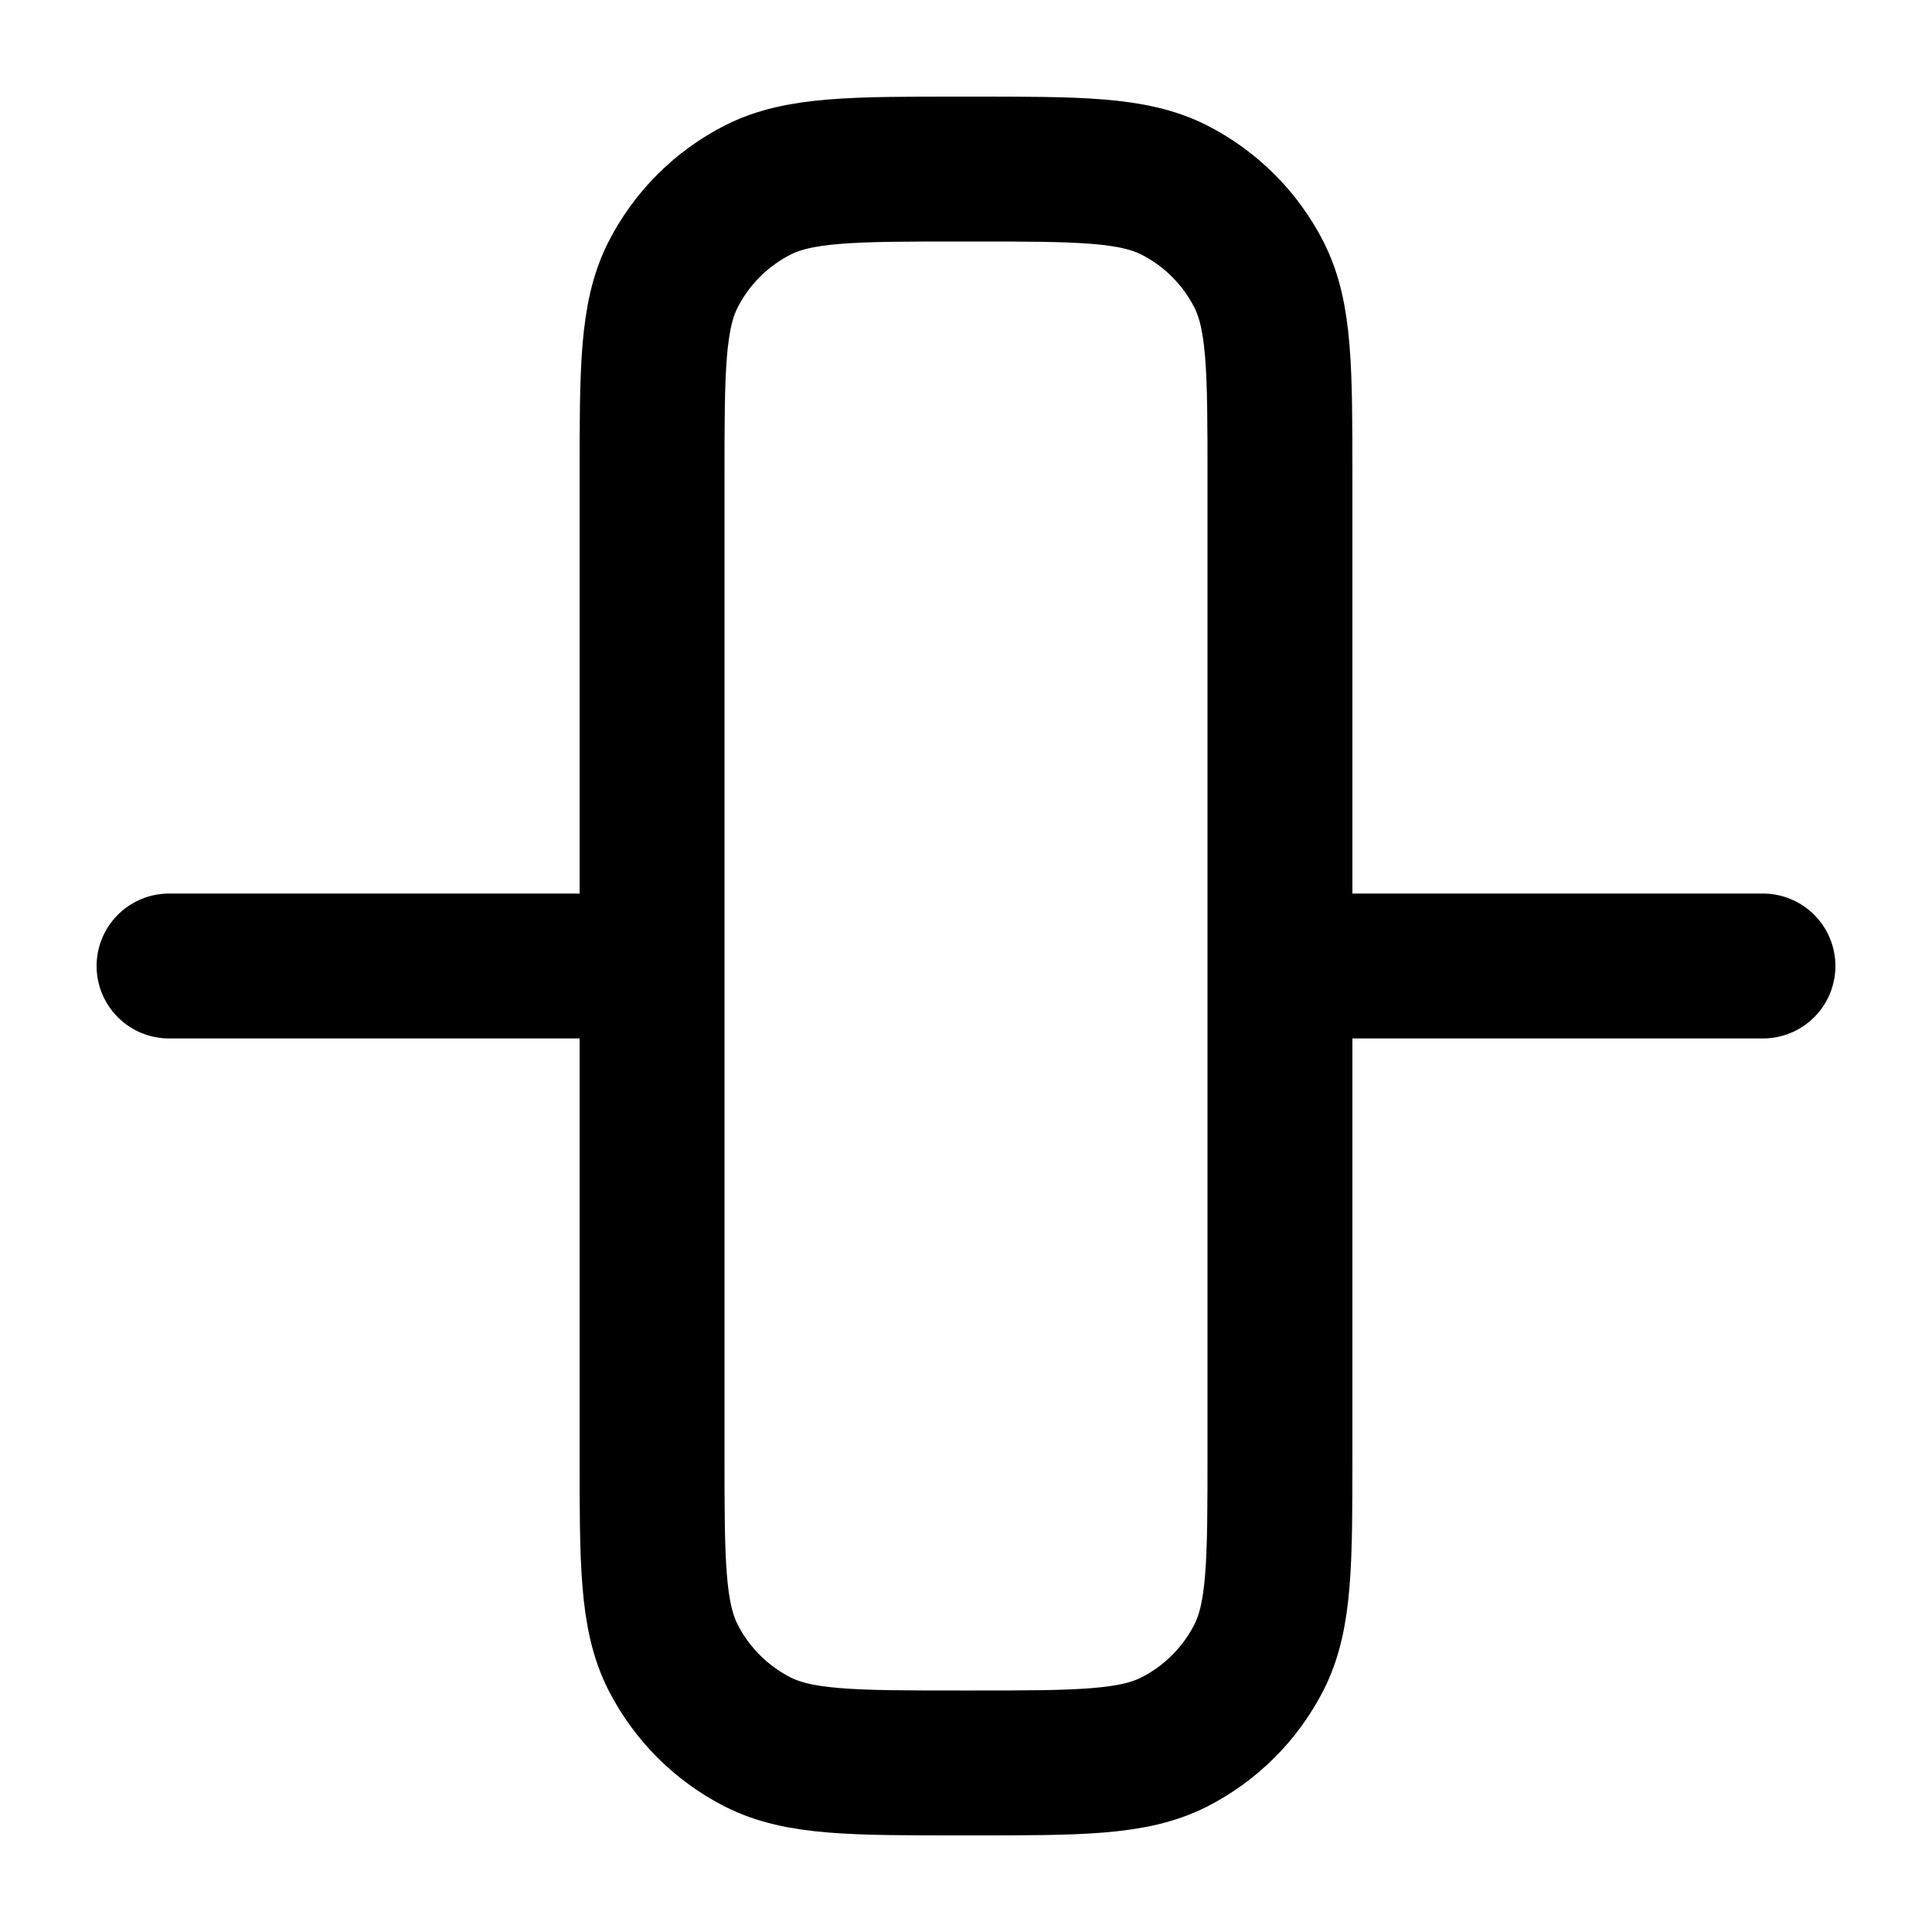 <svg width="20" height="20" viewBox="0 0 20 20" fill="none" xmlns="http://www.w3.org/2000/svg">
<path d="M6.25 10H1.75M18.25 10H13.75M9.95 18.25H10.05C11.17 18.25 11.73 18.25 12.158 18.032C12.534 17.84 12.84 17.534 13.032 17.158C13.25 16.73 13.25 16.17 13.25 15.05V4.95C13.25 3.83 13.25 3.27 13.032 2.842C12.84 2.466 12.534 2.16 12.158 1.968C11.73 1.75 11.17 1.75 10.05 1.75H9.95C8.83 1.75 8.27 1.75 7.842 1.968C7.466 2.16 7.16 2.466 6.968 2.842C6.75 3.27 6.75 3.83 6.75 4.95V15.05C6.75 16.17 6.75 16.73 6.968 17.158C7.16 17.534 7.466 17.84 7.842 18.032C8.27 18.25 8.83 18.25 9.95 18.25Z" stroke="black" stroke-width="1.5" stroke-linecap="round" stroke-linejoin="round"/>
</svg>
